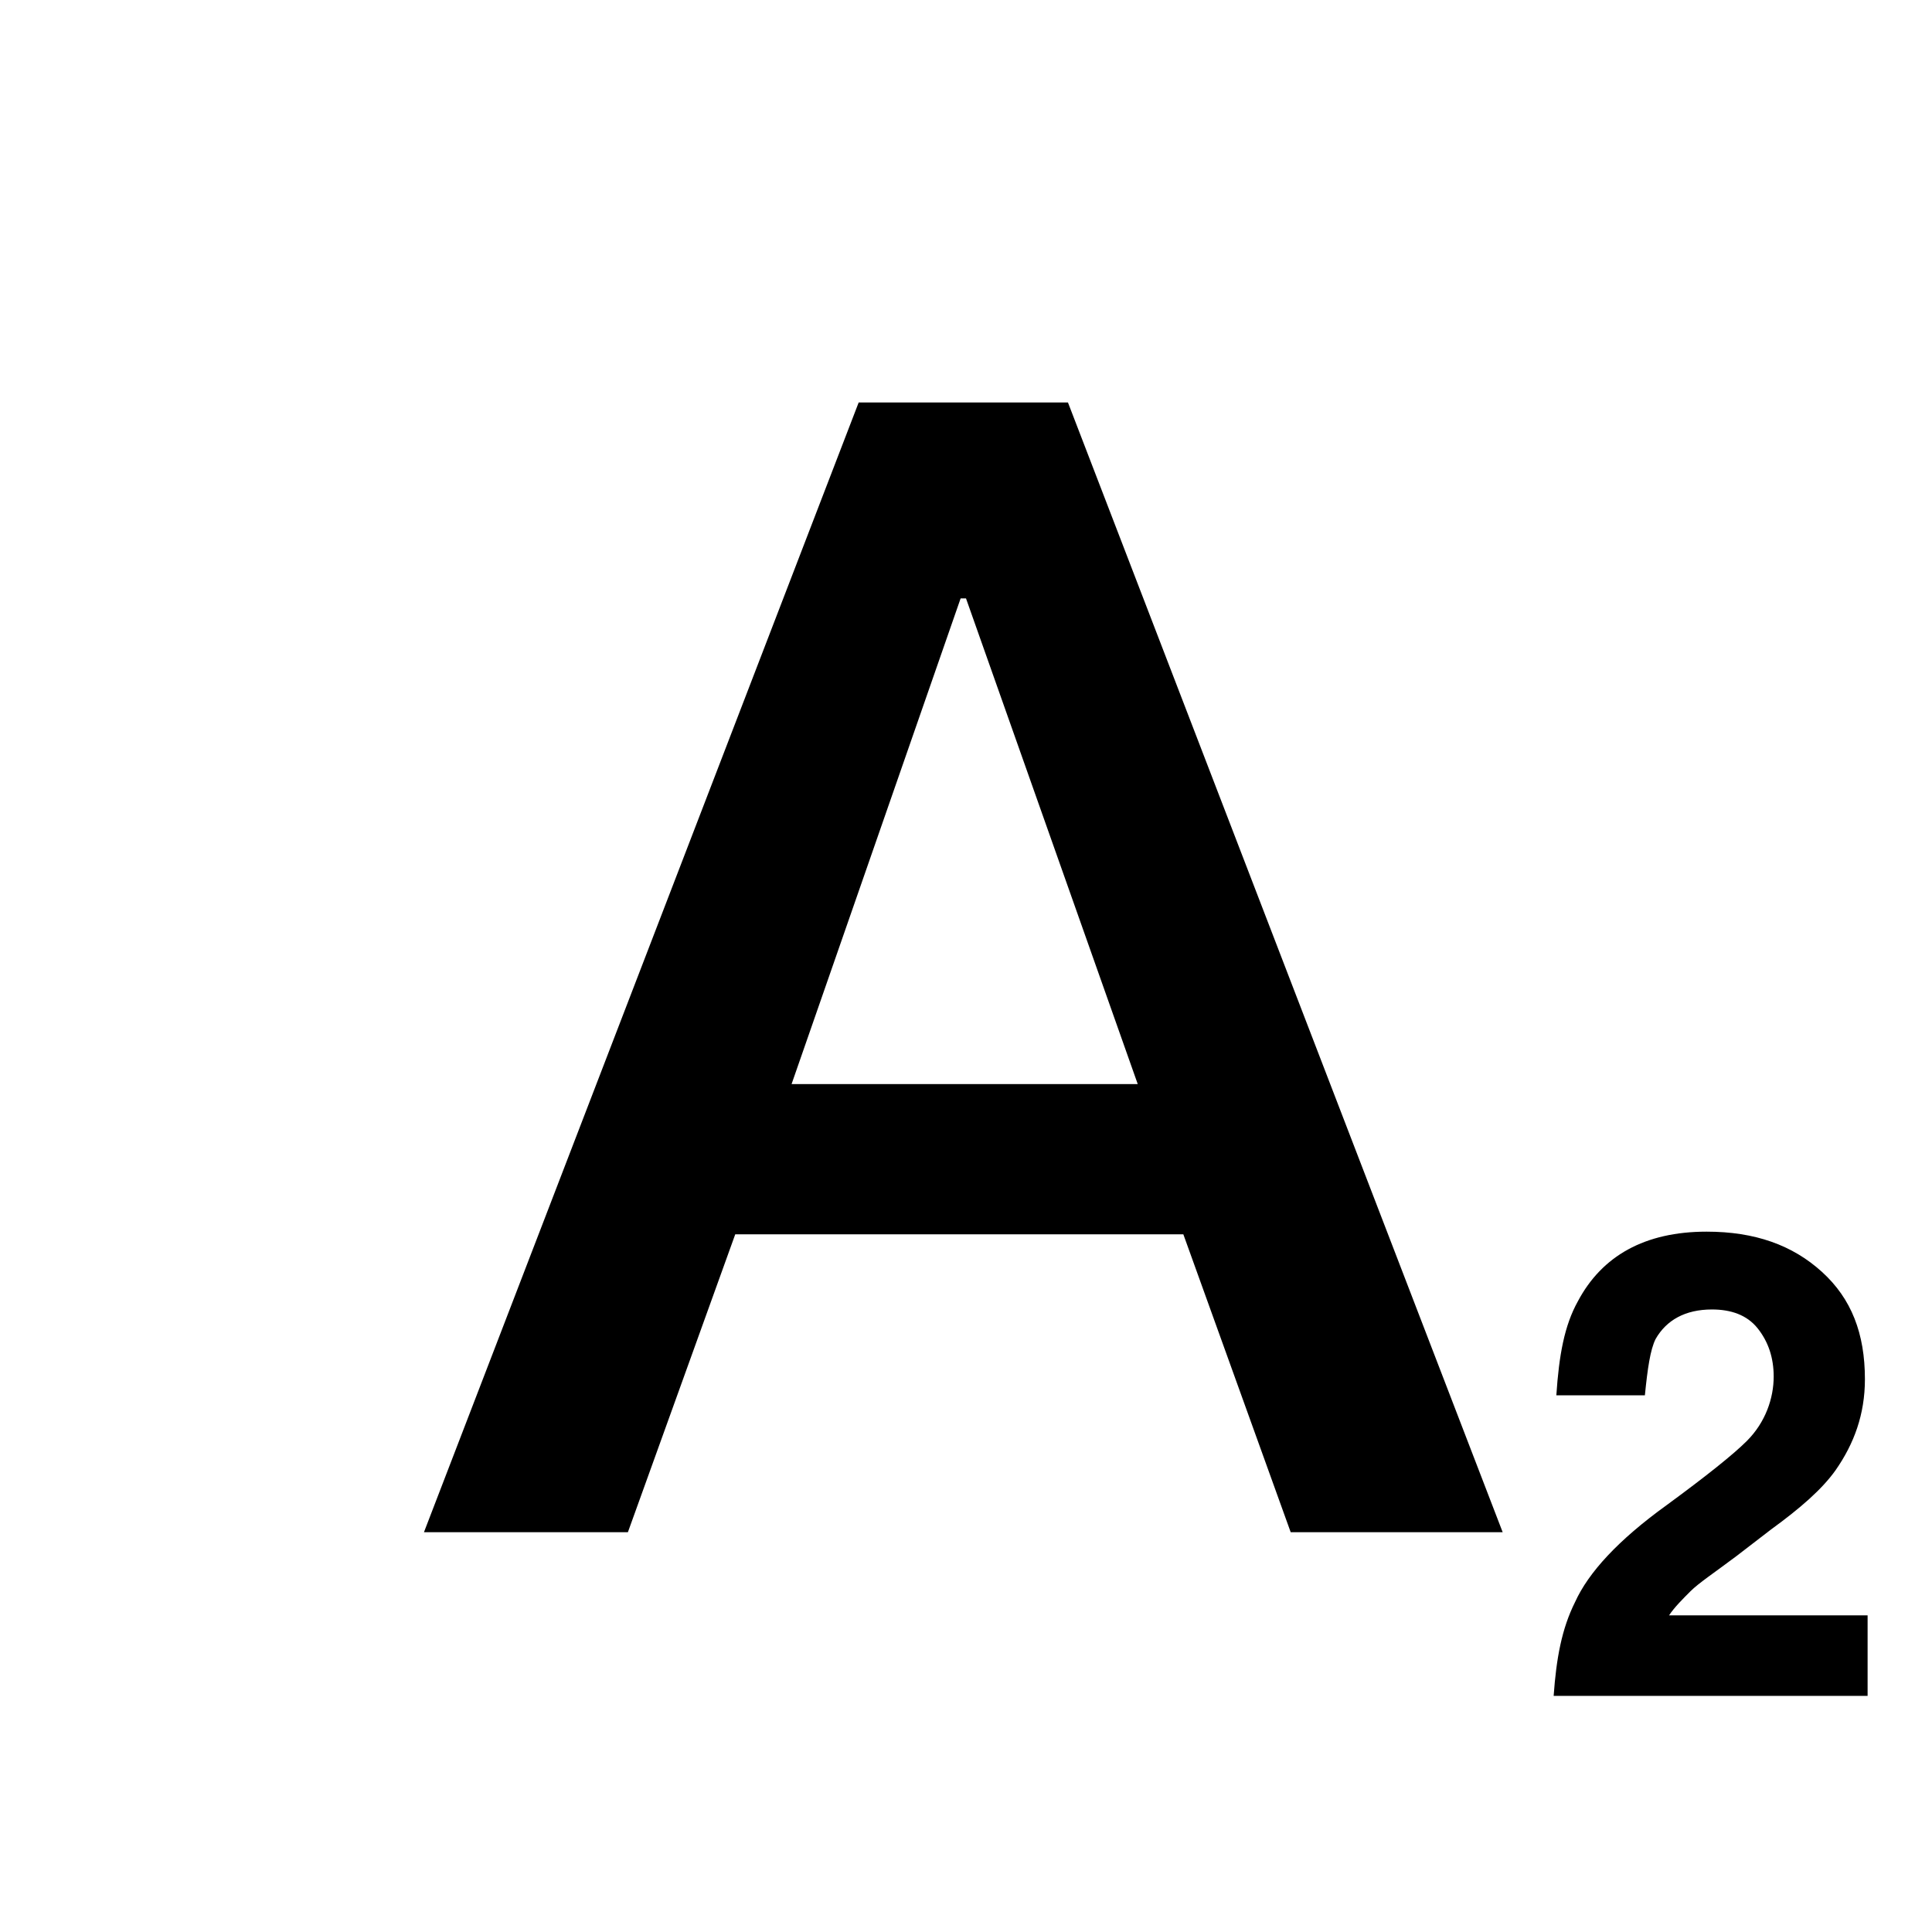<?xml version="1.0" encoding="utf-8"?>
<!-- Generator: Adobe Illustrator 18.0.0, SVG Export Plug-In . SVG Version: 6.00 Build 0)  -->
<!DOCTYPE svg PUBLIC "-//W3C//DTD SVG 1.1//EN" "http://www.w3.org/Graphics/SVG/1.1/DTD/svg11.dtd">
<svg version="1.1" id="Calque_1" xmlns="http://www.w3.org/2000/svg" xmlns:xlink="http://www.w3.org/1999/xlink" x="0px" y="0px"
	 viewBox="0 0 72 72" enable-background="new 0 0 72 72" xml:space="preserve">
<g>
	<path d="M32,15h7.8l16.2,42.1h-7.9l-4-11.1H27.4l-4,11.1h-7.6L32,15z M29.5,40.4h12.9L36,22.3h-0.2L29.5,40.4z"/>
</g>
<g>
	<path d="M58.7,59.7c0.5-1.1,1.6-2.3,3.4-3.6c1.5-1.1,2.5-1.9,3-2.4c0.7-0.7,1-1.6,1-2.4c0-0.7-0.2-1.3-0.6-1.8
		c-0.4-0.5-1-0.7-1.7-0.7c-1,0-1.7,0.4-2.1,1.1c-0.2,0.4-0.3,1.1-0.4,2.1h-3.3c0.1-1.5,0.3-2.6,0.8-3.5c0.9-1.7,2.5-2.6,4.8-2.6
		c1.8,0,3.2,0.5,4.3,1.5c1.1,1,1.6,2.3,1.6,4c0,1.3-0.4,2.4-1.1,3.4c-0.5,0.7-1.3,1.4-2.4,2.2l-1.3,1c-0.8,0.6-1.4,1-1.7,1.3
		c-0.3,0.3-0.6,0.6-0.8,0.9h7.4v3H57.9C58,61.8,58.2,60.7,58.7,59.7z"/>
</g>
</svg>
